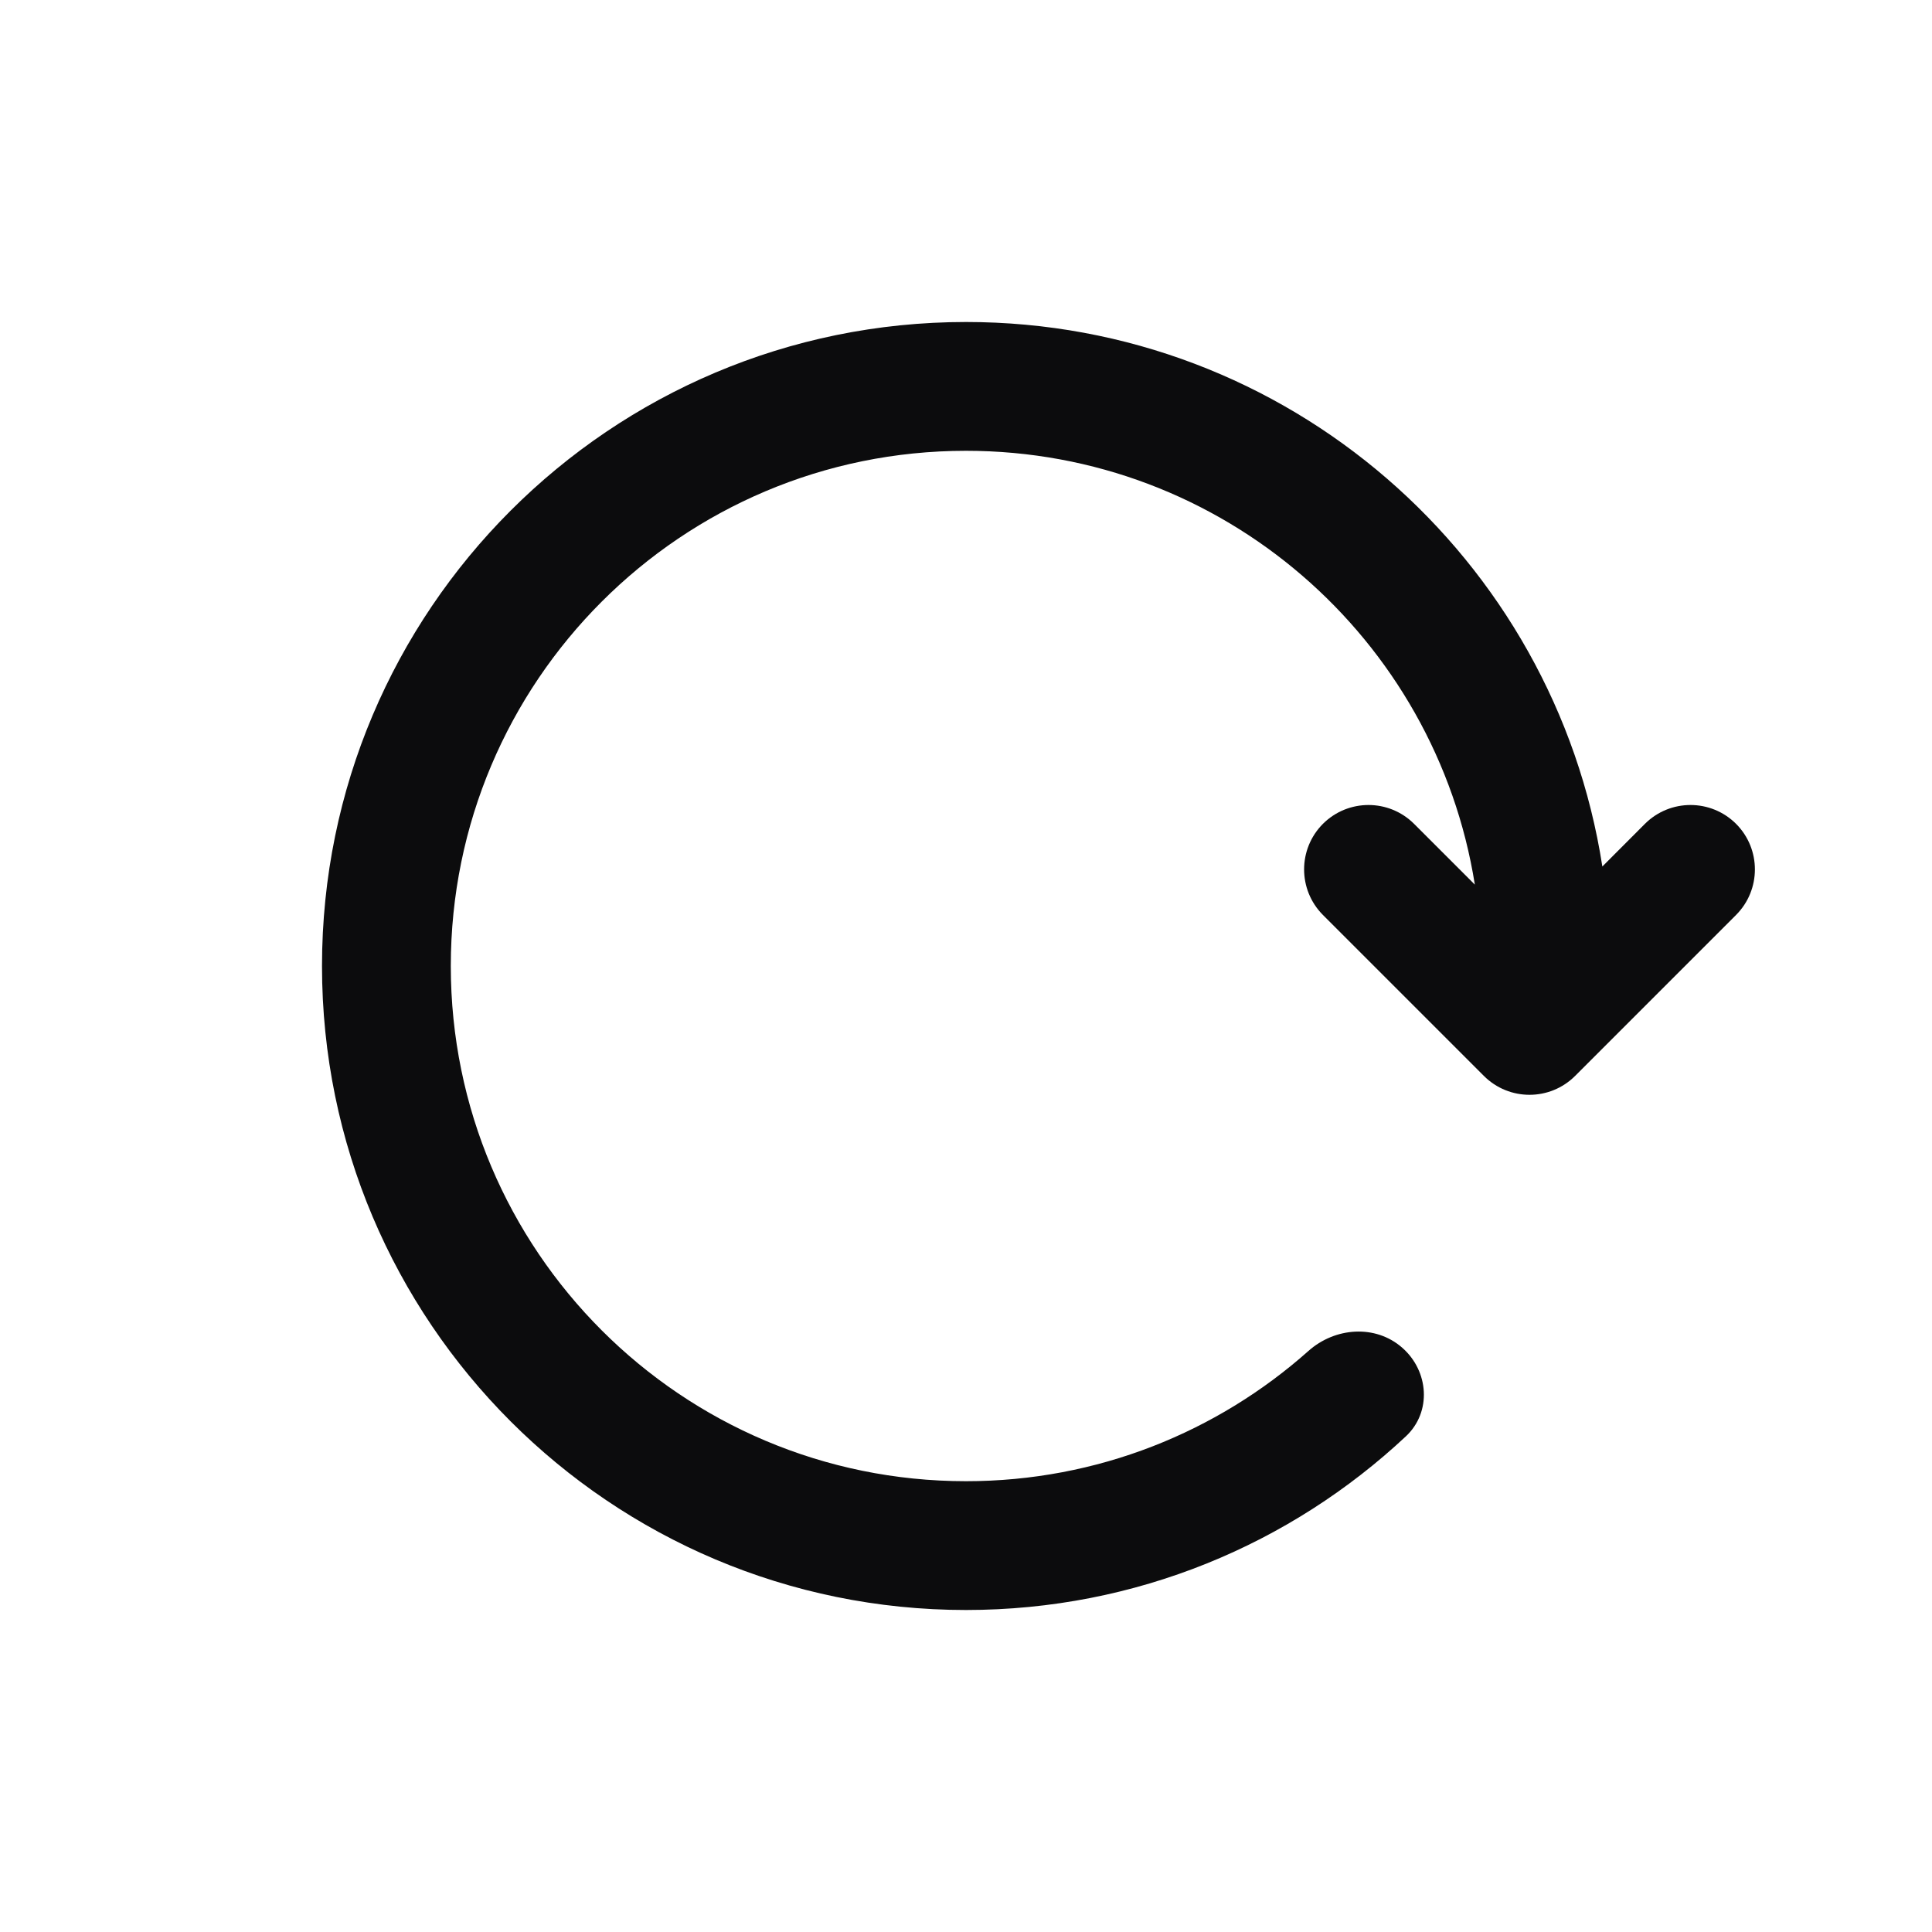 <svg width="24" height="24" viewBox="0 0 24 24" fill="none" xmlns="http://www.w3.org/2000/svg">
<path d="M16.254 16.782C16.584 16.488 17.086 16.45 17.418 16.741C17.751 17.032 17.787 17.541 17.464 17.843C16.034 19.181 14.113 20 12 20C7.582 20 4 16.418 4 12C4 7.582 7.582 4 12 4C15.998 4 19.311 6.932 19.905 10.764L20.434 10.234C20.747 9.922 21.253 9.922 21.566 10.234C21.878 10.547 21.878 11.053 21.566 11.366L19.566 13.366C19.253 13.678 18.747 13.678 18.434 13.366L16.434 11.366C16.122 11.053 16.122 10.547 16.434 10.234C16.747 9.922 17.253 9.922 17.566 10.234L18.321 10.989C17.836 7.935 15.191 5.6 12 5.6C8.465 5.6 5.6 8.465 5.6 12C5.6 15.535 8.465 18.4 12 18.4C13.633 18.4 15.123 17.788 16.254 16.782Z" fill="#0C0C0D"/>
</svg>
